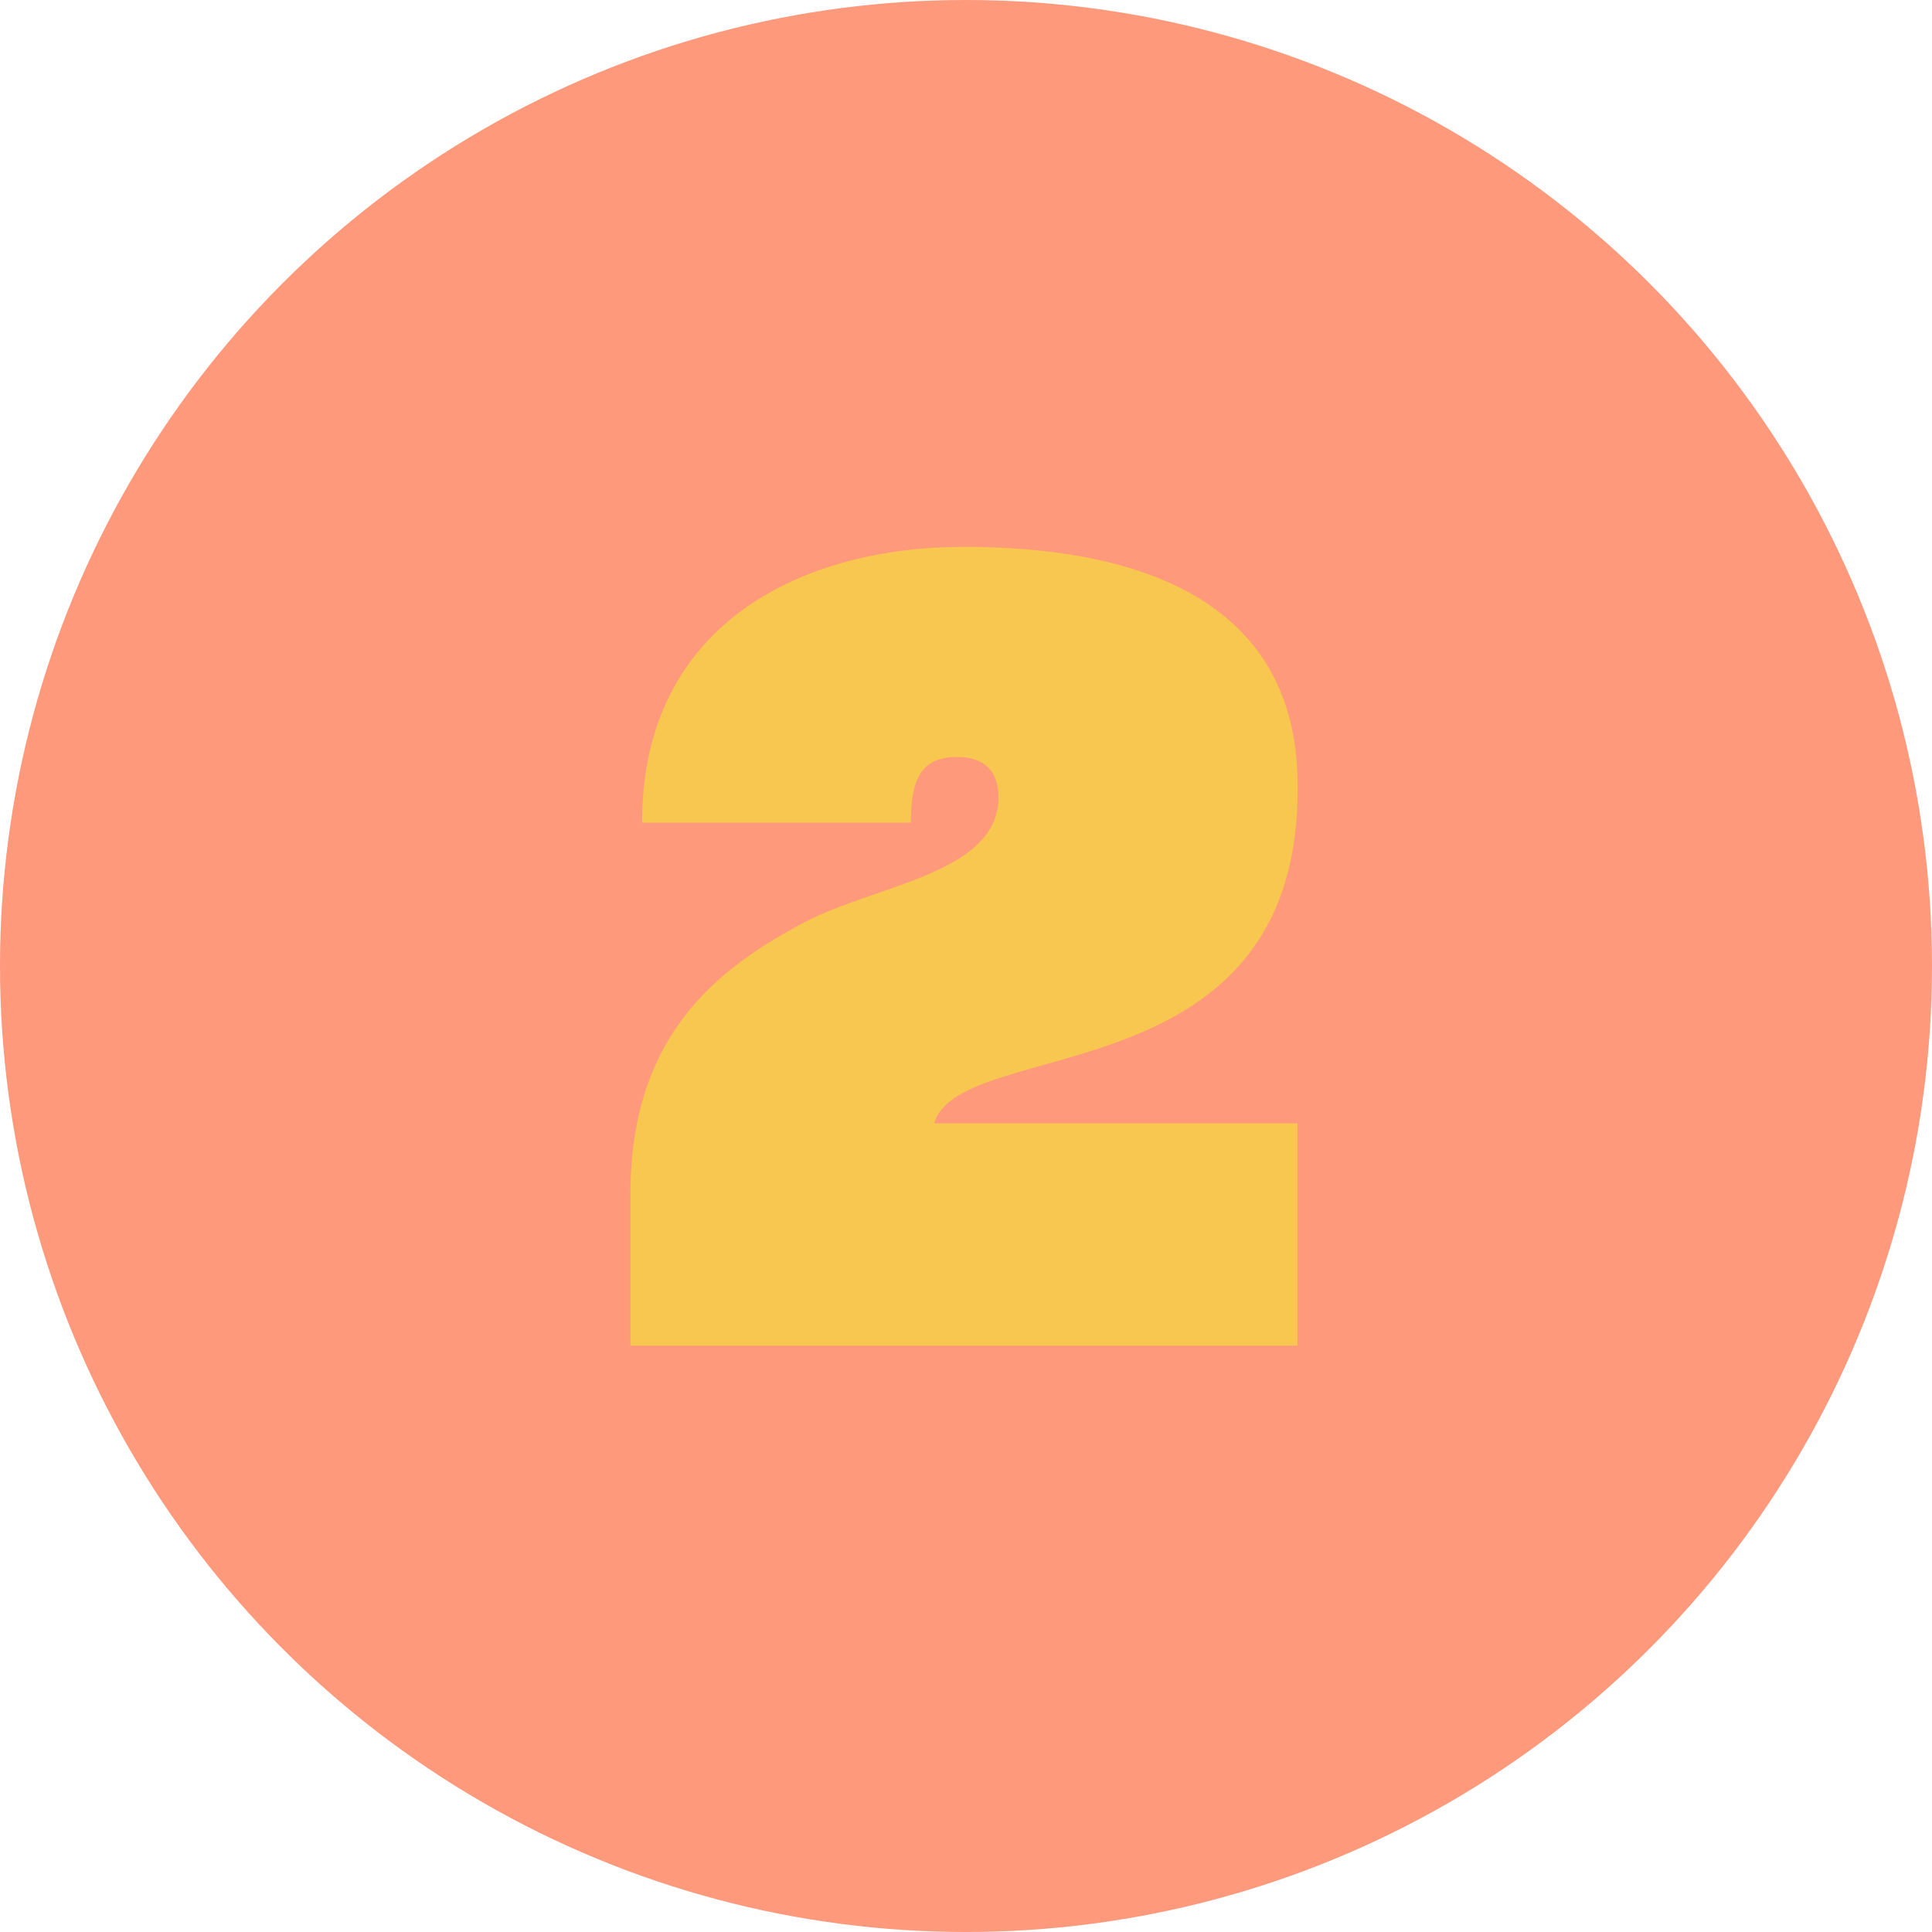 <?xml version="1.0" encoding="utf-8"?>
<!-- Generator: Adobe Illustrator 26.0.1, SVG Export Plug-In . SVG Version: 6.00 Build 0)  -->
<svg version="1.1" id="Layer_1" xmlns="http://www.w3.org/2000/svg" xmlns:xlink="http://www.w3.org/1999/xlink" x="0px" y="0px"
	 viewBox="0 0 332.8 332.8" style="enable-background:new 0 0 332.8 332.8;" xml:space="preserve">
<style type="text/css">
	.st0{fill:#FE997B;}
	.st1{enable-background:new    ;}
	.st2{fill:#F7C74F;}
</style>
<circle class="st0" cx="166.4" cy="166.4" r="166.4"/>
<g class="st1">
	<path class="st2" d="M160.9,193.5h62.6v38.3H108.6v-26.2c0-28.3,16.3-39.4,29.9-46.7c12.4-6.5,33.3-8.4,33.5-21.4
		c0-4.8-2.5-7.1-7.1-7.1c-6.1,0-8,3.6-8,11.3c0,0-30.8,0-46.3,0c0-34.9,28.5-47.5,55.3-47.5c21.3,0,56.5,4.4,57.6,39.4
		C225.2,189.5,165.5,178,160.9,193.5z"/>
</g>
</svg>
